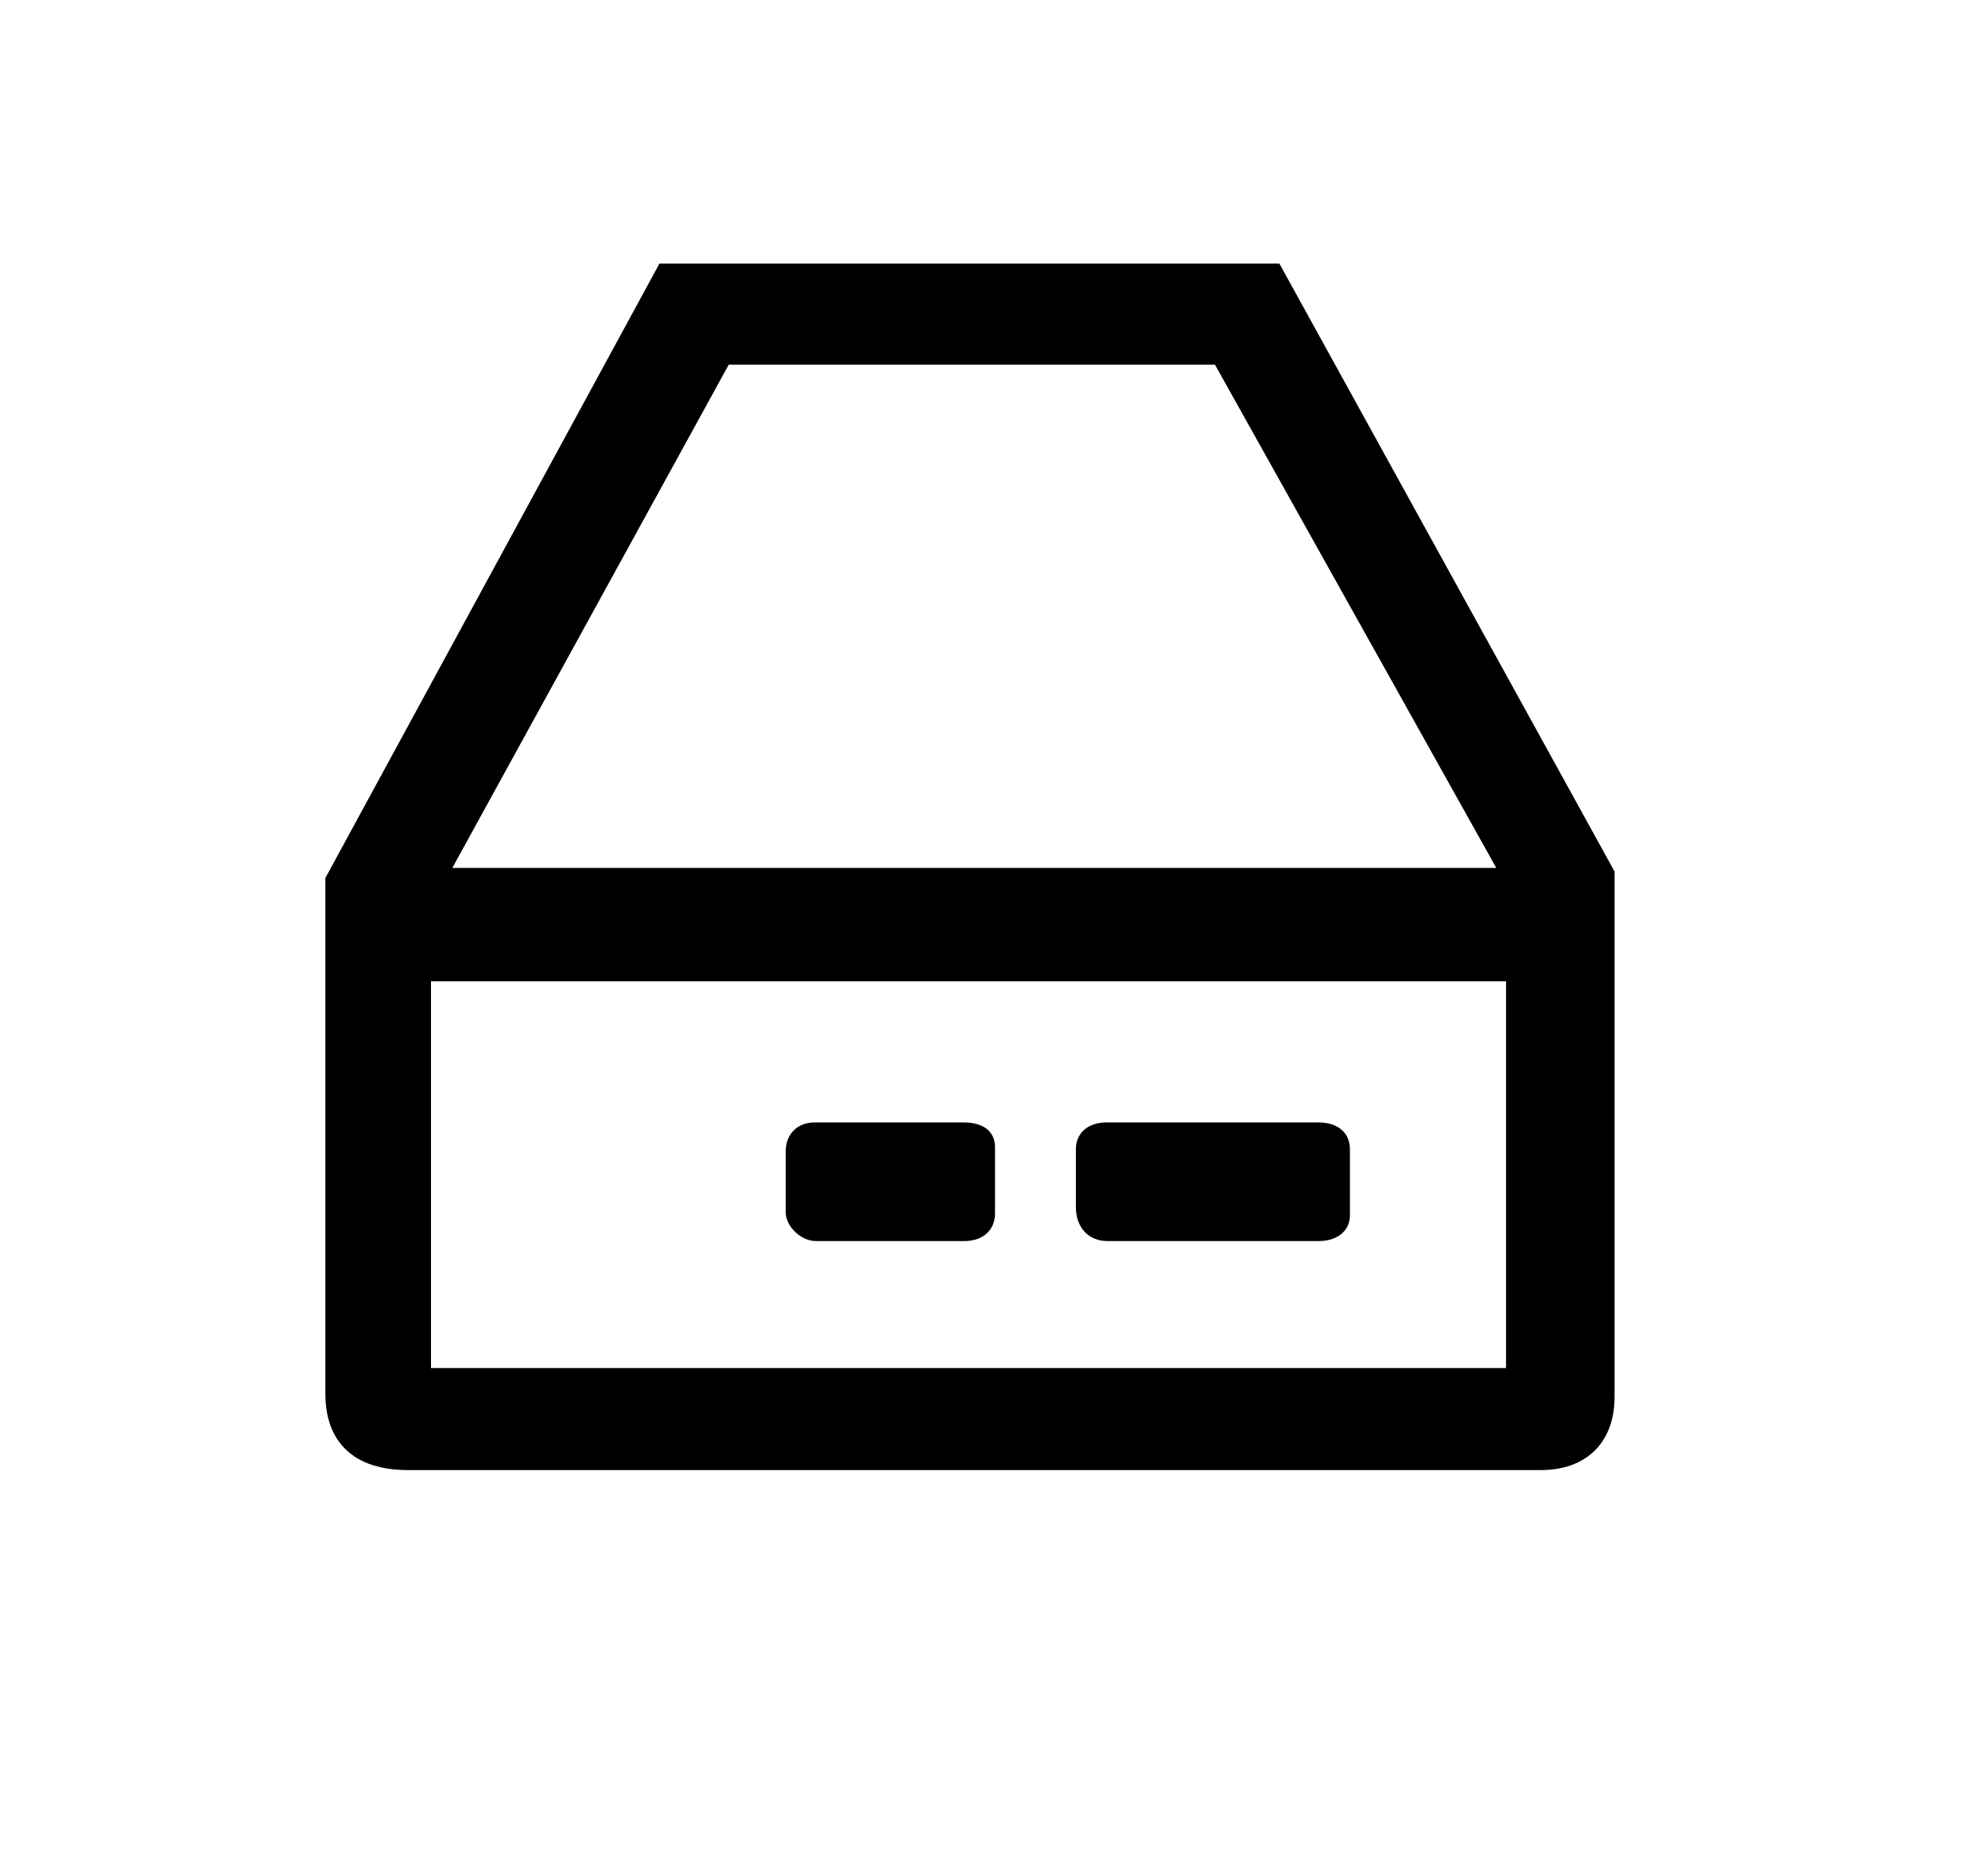 <?xml version="1.0" standalone="no"?><!DOCTYPE svg PUBLIC "-//W3C//DTD SVG 1.1//EN" "http://www.w3.org/Graphics/SVG/1.1/DTD/svg11.dtd"><svg t="1532592274969" class="icon" style="" viewBox="0 0 1099 1024" version="1.1" xmlns="http://www.w3.org/2000/svg" p-id="1687" xmlns:xlink="http://www.w3.org/1999/xlink" width="34.344" height="32"><defs><style type="text/css"></style></defs><path d="M451.06 686.1 533.16 686.1c9.8 0 16.9-5.7 16.9-15.3 0-8 0-26.3 0-36.5 0-8.8-6.3-13.8-17.6-13.8l-82 0c-10.7 0-16.1 7.6-16.1 15.8 0 6.8 0 28.1 0 33.8C434.26 677.8 442.66 686.1 451.06 686.1zM612.36 686.1l116.6 0c10.5 0 17.3-5.8 17.3-14.2 0-8.2 0-28.2 0-36.5 0-8.7-6-14.9-17.6-14.9L611.76 620.5c-10.4 0-17 6-17 14.8 0 5.6 0 24.7 0 32.1C594.76 677.6 600.86 686.1 612.36 686.1zM364.56 145.7 179.86 485.4l0 285c0 27.5 16.4 42.3 45.6 42.3l626.3 0c25.4 0 40.8-15.4 40.8-40.5L892.56 481.8 707.26 145.7 364.56 145.7zM671.66 201.6 827.16 479.8 250.06 479.8 402.86 201.6 671.66 201.6zM832.56 756.3 238.26 756.3 238.26 542.5l594.3 0L832.56 756.3z" p-id="1688"></path></svg>